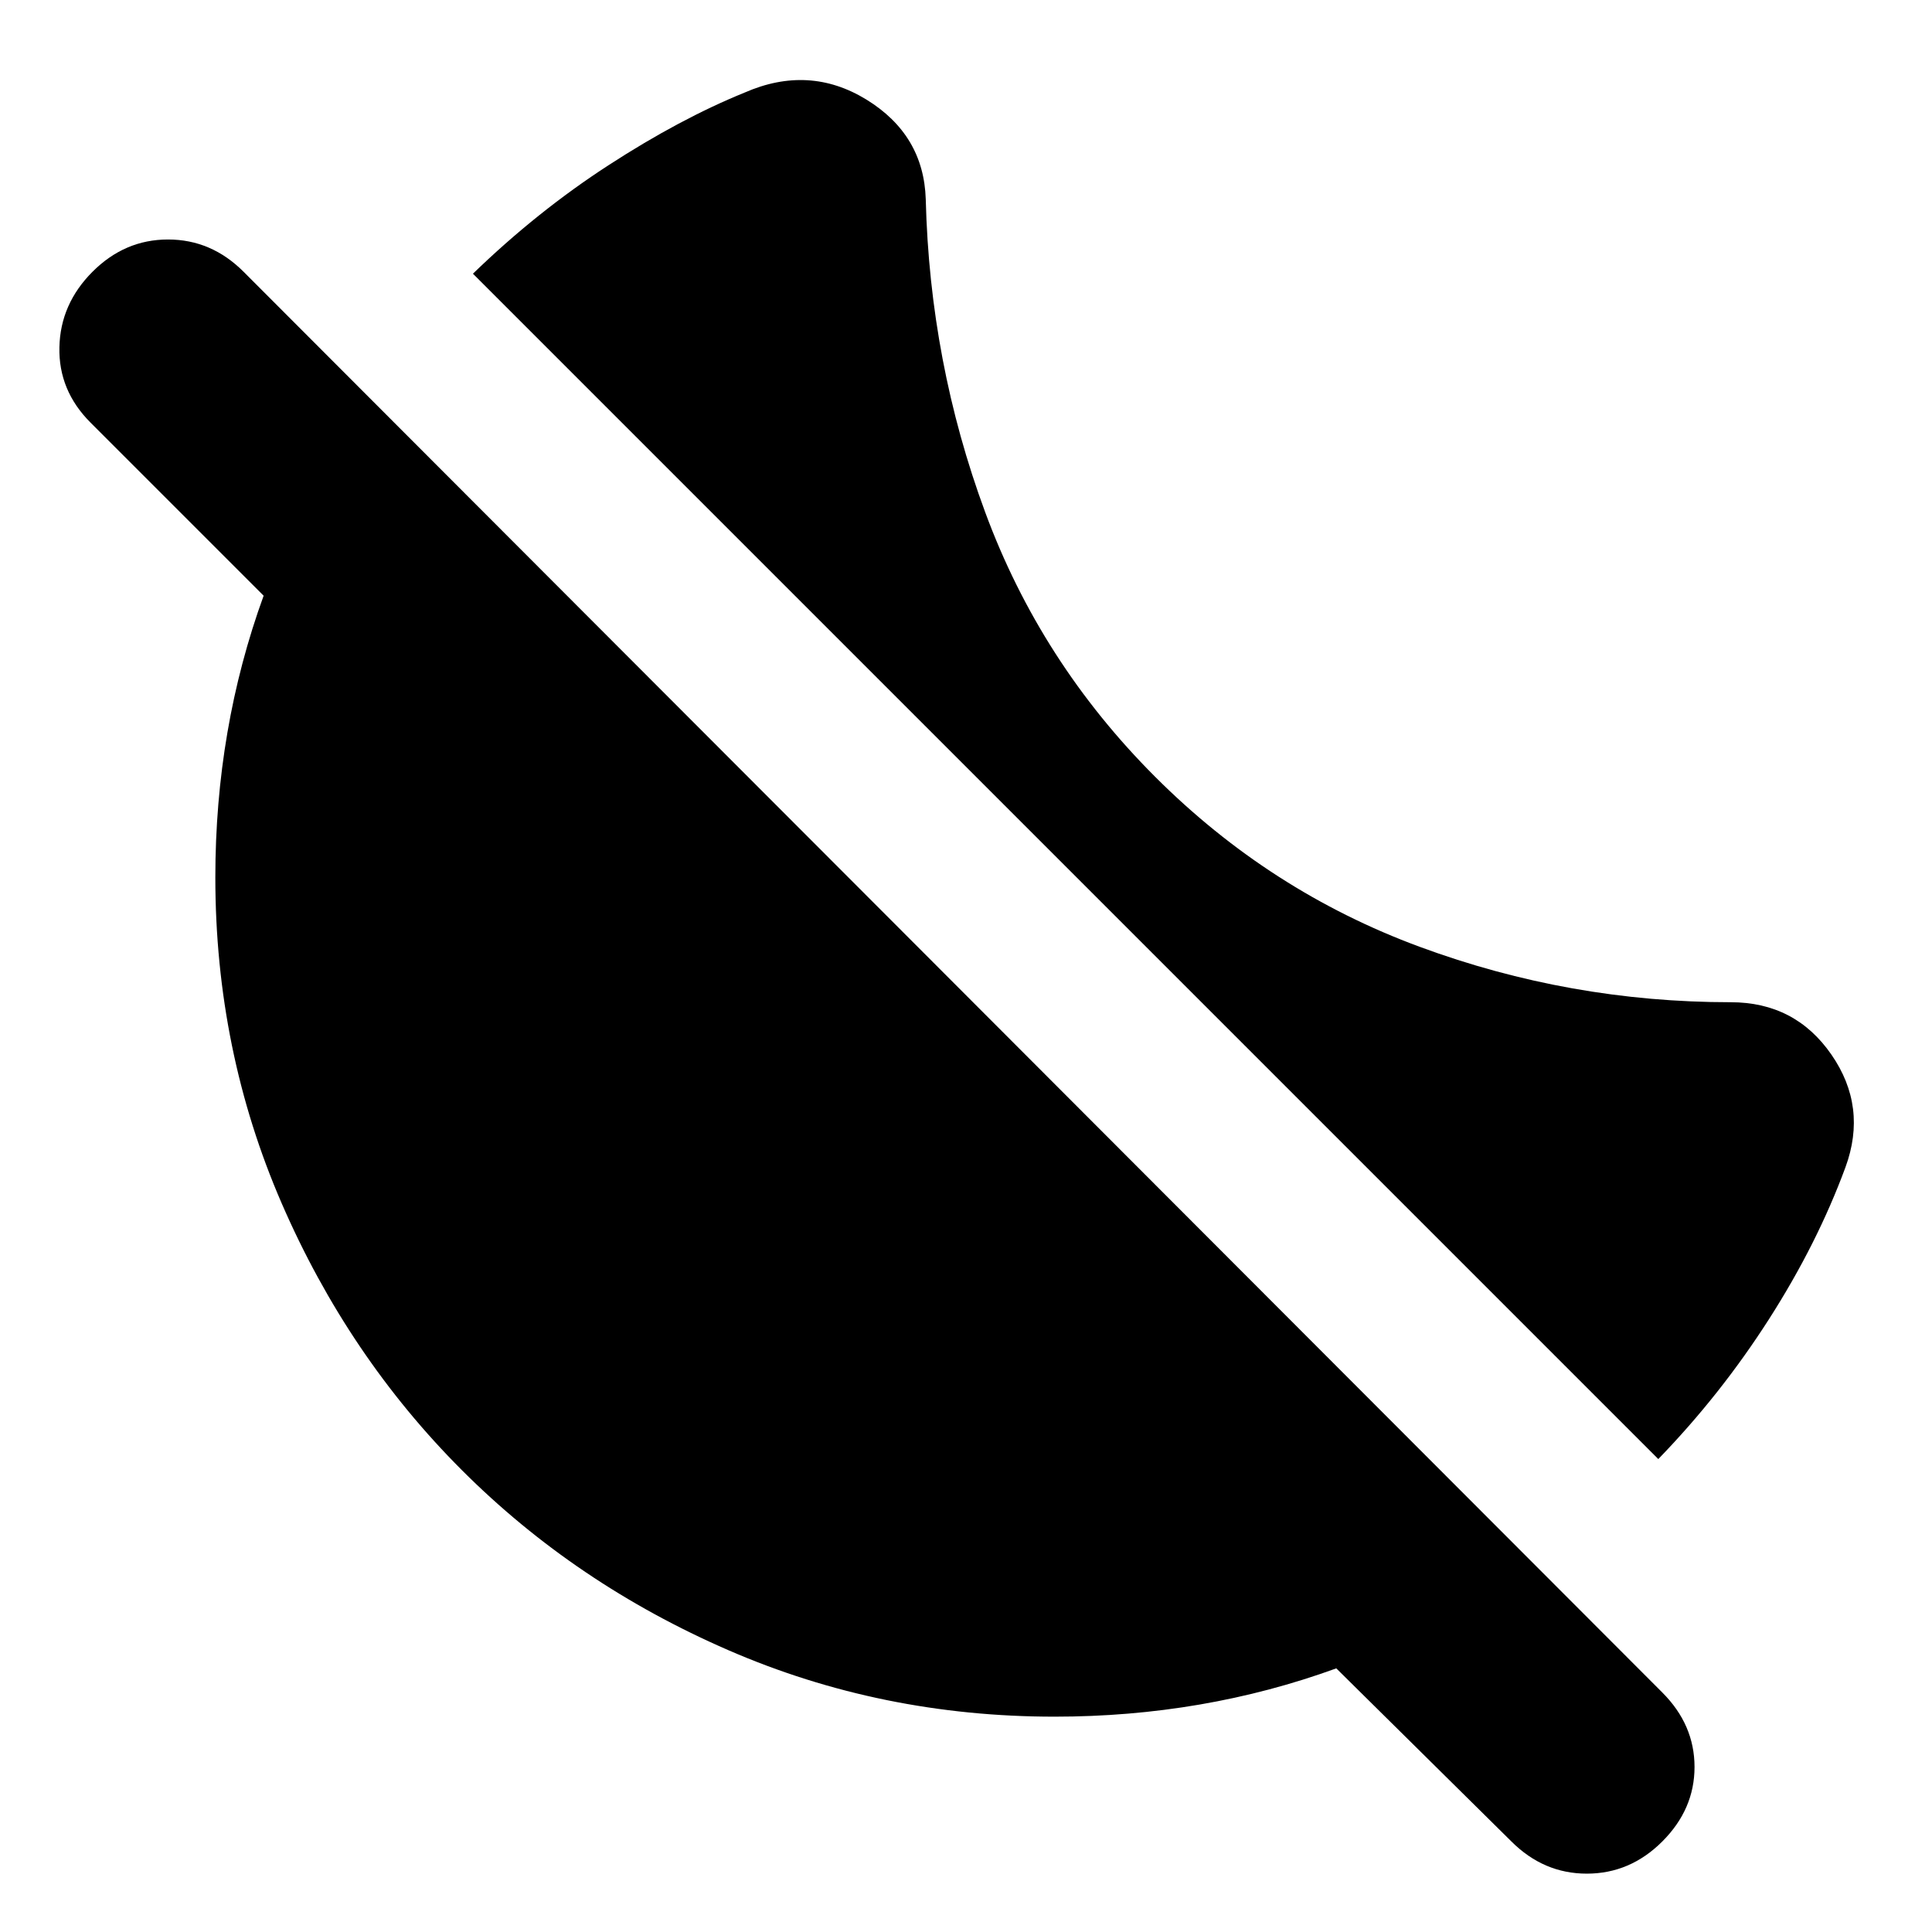 <svg xmlns="http://www.w3.org/2000/svg" height="24" width="24"><path d="M20.6 18.125 5.875 3.4q.8-.775 1.688-1.35.887-.575 1.687-.9.8-.35 1.513.087.712.438.737 1.238.05 2.025.738 3.887.687 1.863 2.112 3.288 1.425 1.425 3.287 2.112 1.863.688 3.863.688.8 0 1.25.65.45.65.175 1.4-.35.95-.95 1.887-.6.938-1.375 1.738Zm-1.825 4.75-2.175-2.15q-.825.3-1.7.45-.875.15-1.8.15-2.15 0-4.05-.825t-3.312-2.237Q4.325 16.85 3.5 14.95q-.825-1.9-.825-4.05 0-.925.15-1.8t.45-1.7l-2.15-2.15q-.4-.4-.387-.938.012-.537.412-.937.4-.4.937-.4.538 0 .938.4l17.625 17.65q.4.4.4.925t-.4.925q-.4.4-.938.4-.537 0-.937-.4Z"/></svg>